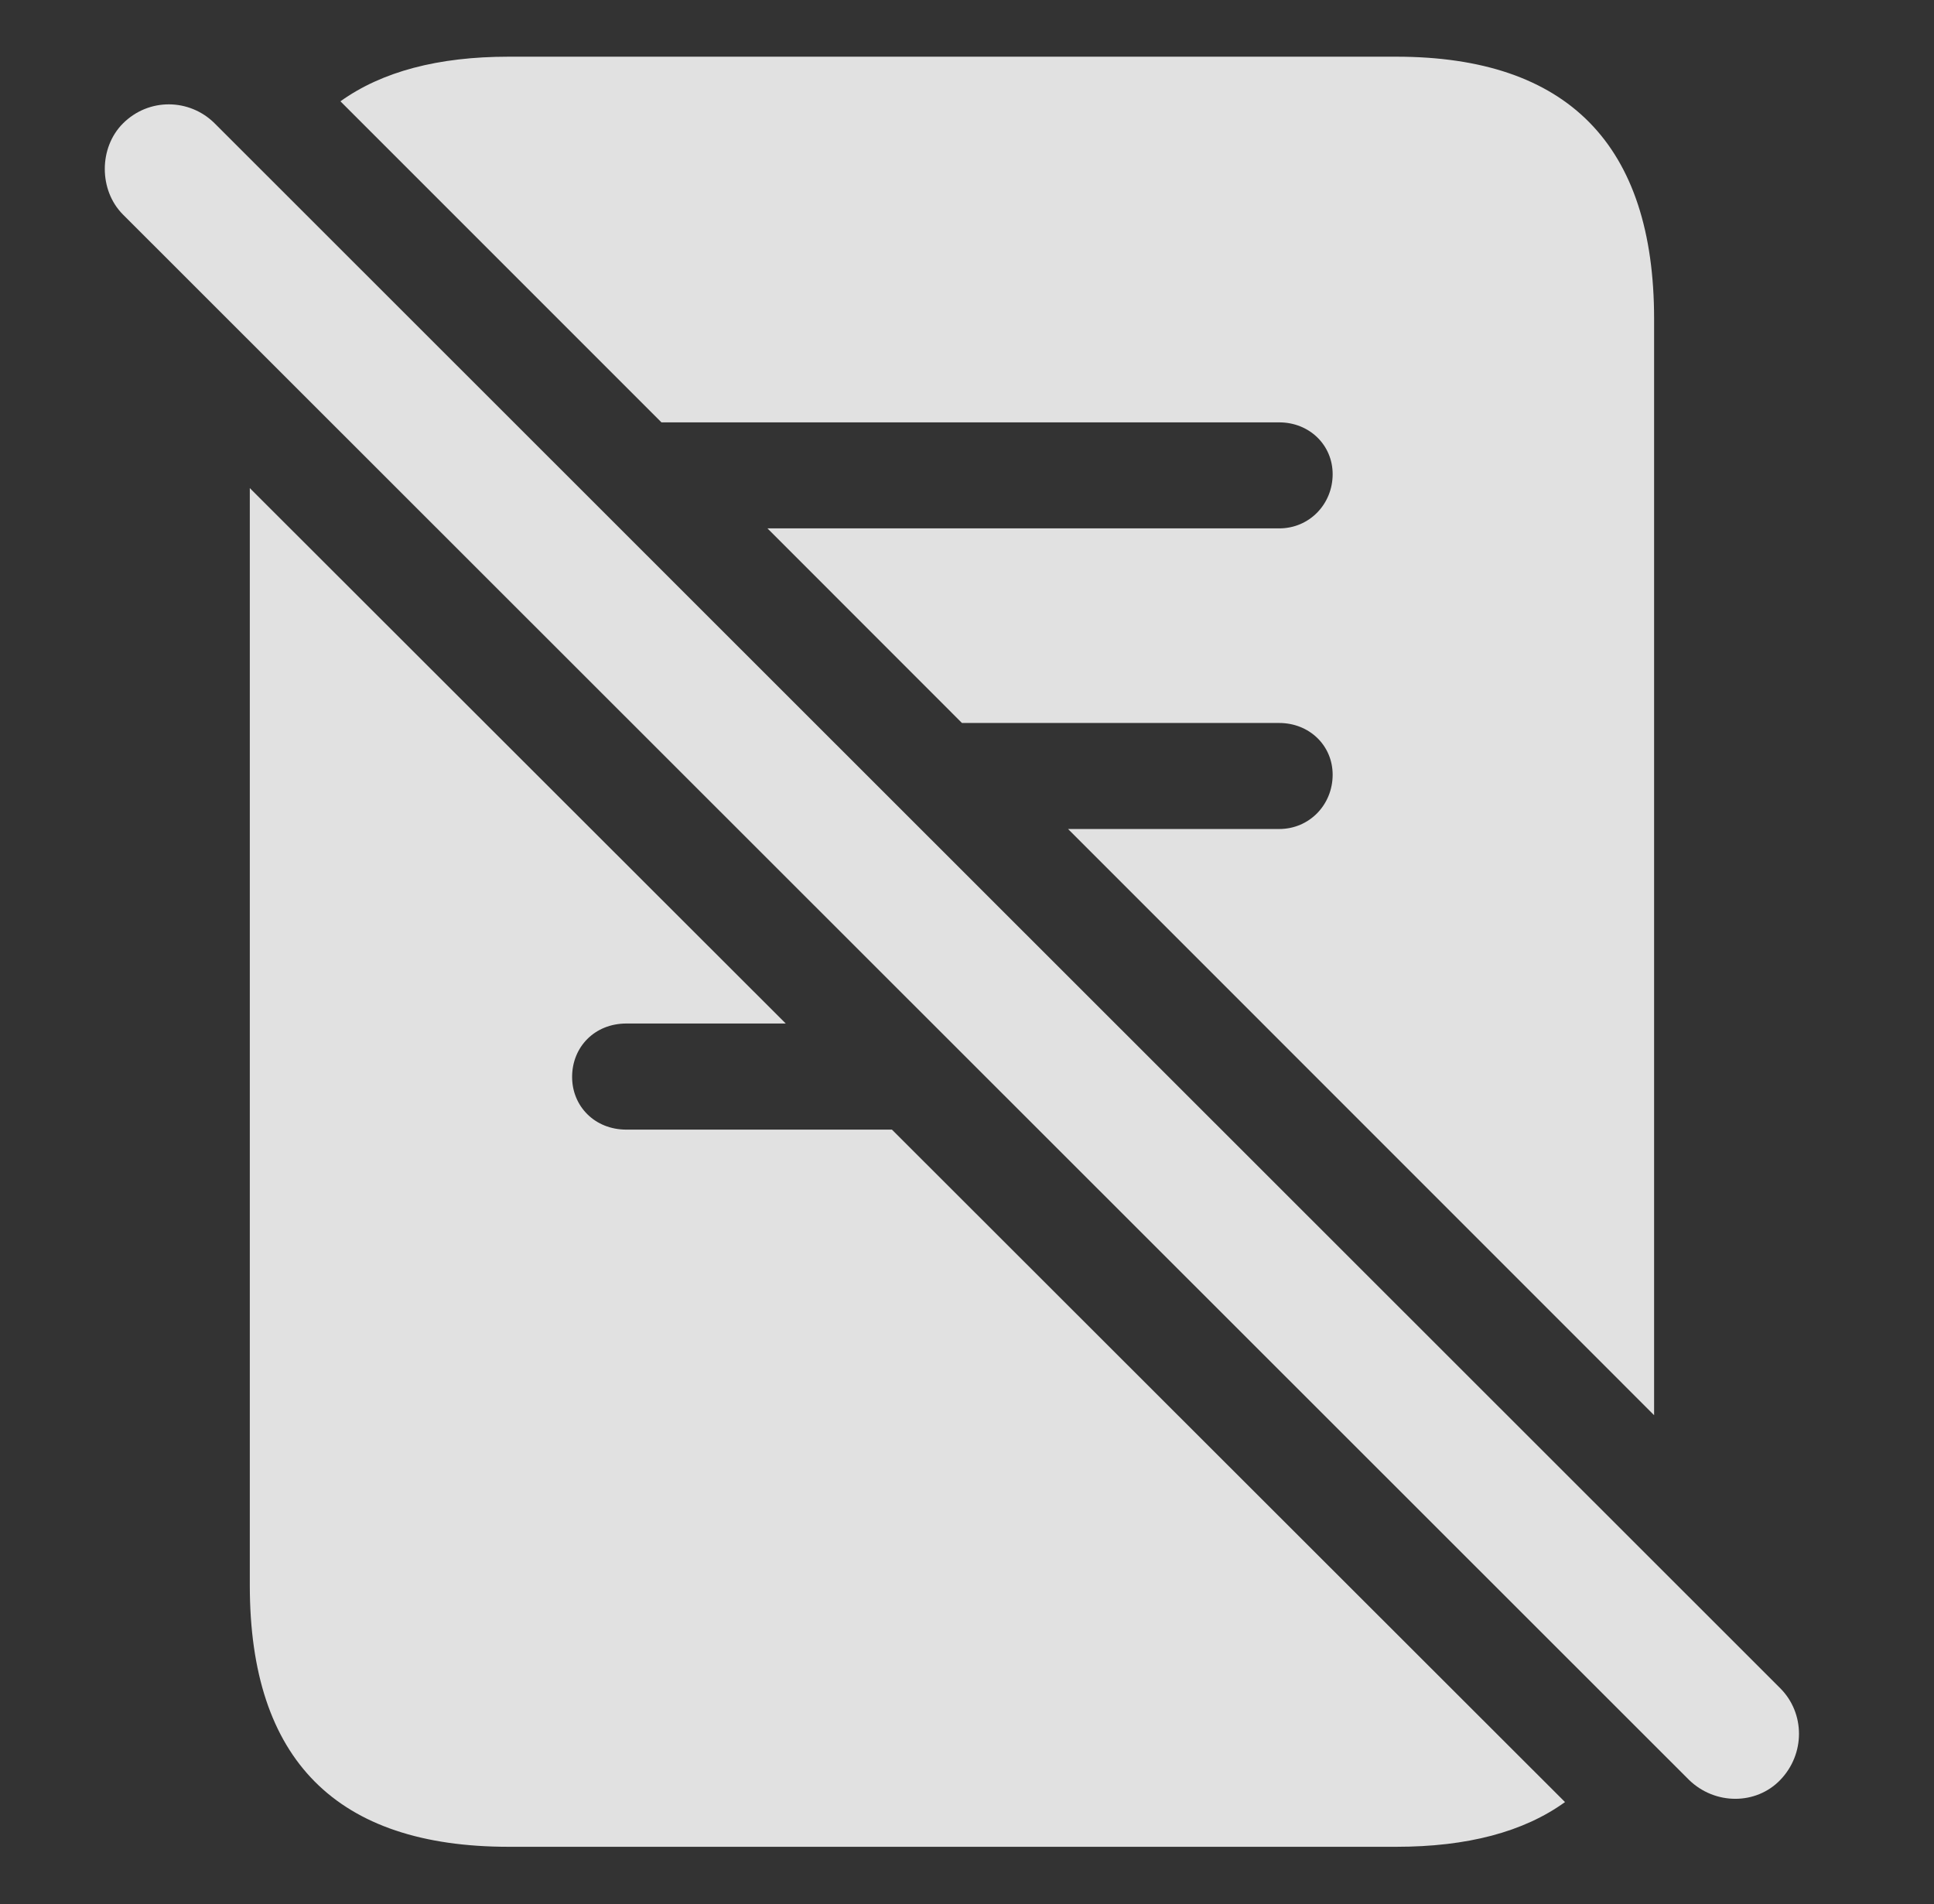 <?xml version="1.0" encoding="UTF-8"?>
<!--Generator: Apple Native CoreSVG 341-->
<!DOCTYPE svg
PUBLIC "-//W3C//DTD SVG 1.1//EN"
       "http://www.w3.org/Graphics/SVG/1.1/DTD/svg11.dtd">
<svg version="1.1" xmlns="http://www.w3.org/2000/svg" xmlns:xlink="http://www.w3.org/1999/xlink" viewBox="0 0 22.622 22.273">
 <rect x="0" y="0" width="22.622" height="22.273" fill="#333333" stroke="none"/>
 <g>
  <rect height="22.273" opacity="0" width="22.622" x="0" y="0"/>
  <path d="M9.191 11.971L7.327 11.971C6.956 11.971 6.692 12.245 6.692 12.596C6.692 12.938 6.956 13.212 7.327 13.212L10.433 13.212L18.306 21.077C17.821 21.427 17.162 21.6 16.331 21.6L5.95 21.6C3.938 21.6 2.922 20.585 2.922 18.544L2.922 5.709ZM19.348 3.729L19.348 16.552L12.493 9.696L14.963 9.696C15.315 9.696 15.588 9.413 15.588 9.061C15.588 8.719 15.315 8.456 14.963 8.456L11.252 8.456L8.977 6.18L14.963 6.18C15.315 6.18 15.588 5.897 15.588 5.546C15.588 5.204 15.315 4.94 14.963 4.94L7.737 4.94L3.982 1.185C4.467 0.837 5.125 0.663 5.95 0.663L16.331 0.663C18.342 0.663 19.348 1.698 19.348 3.729Z" fill="white" fill-opacity="0.85"/>
  <path d="M19.758 20.819C20.061 21.112 20.54 21.112 20.823 20.819C21.116 20.516 21.116 20.038 20.823 19.745L2.512 1.444C2.219 1.151 1.741 1.141 1.438 1.444C1.155 1.727 1.155 2.225 1.438 2.509Z" fill="white" fill-opacity="0.85"/>
 </g>
</svg>
